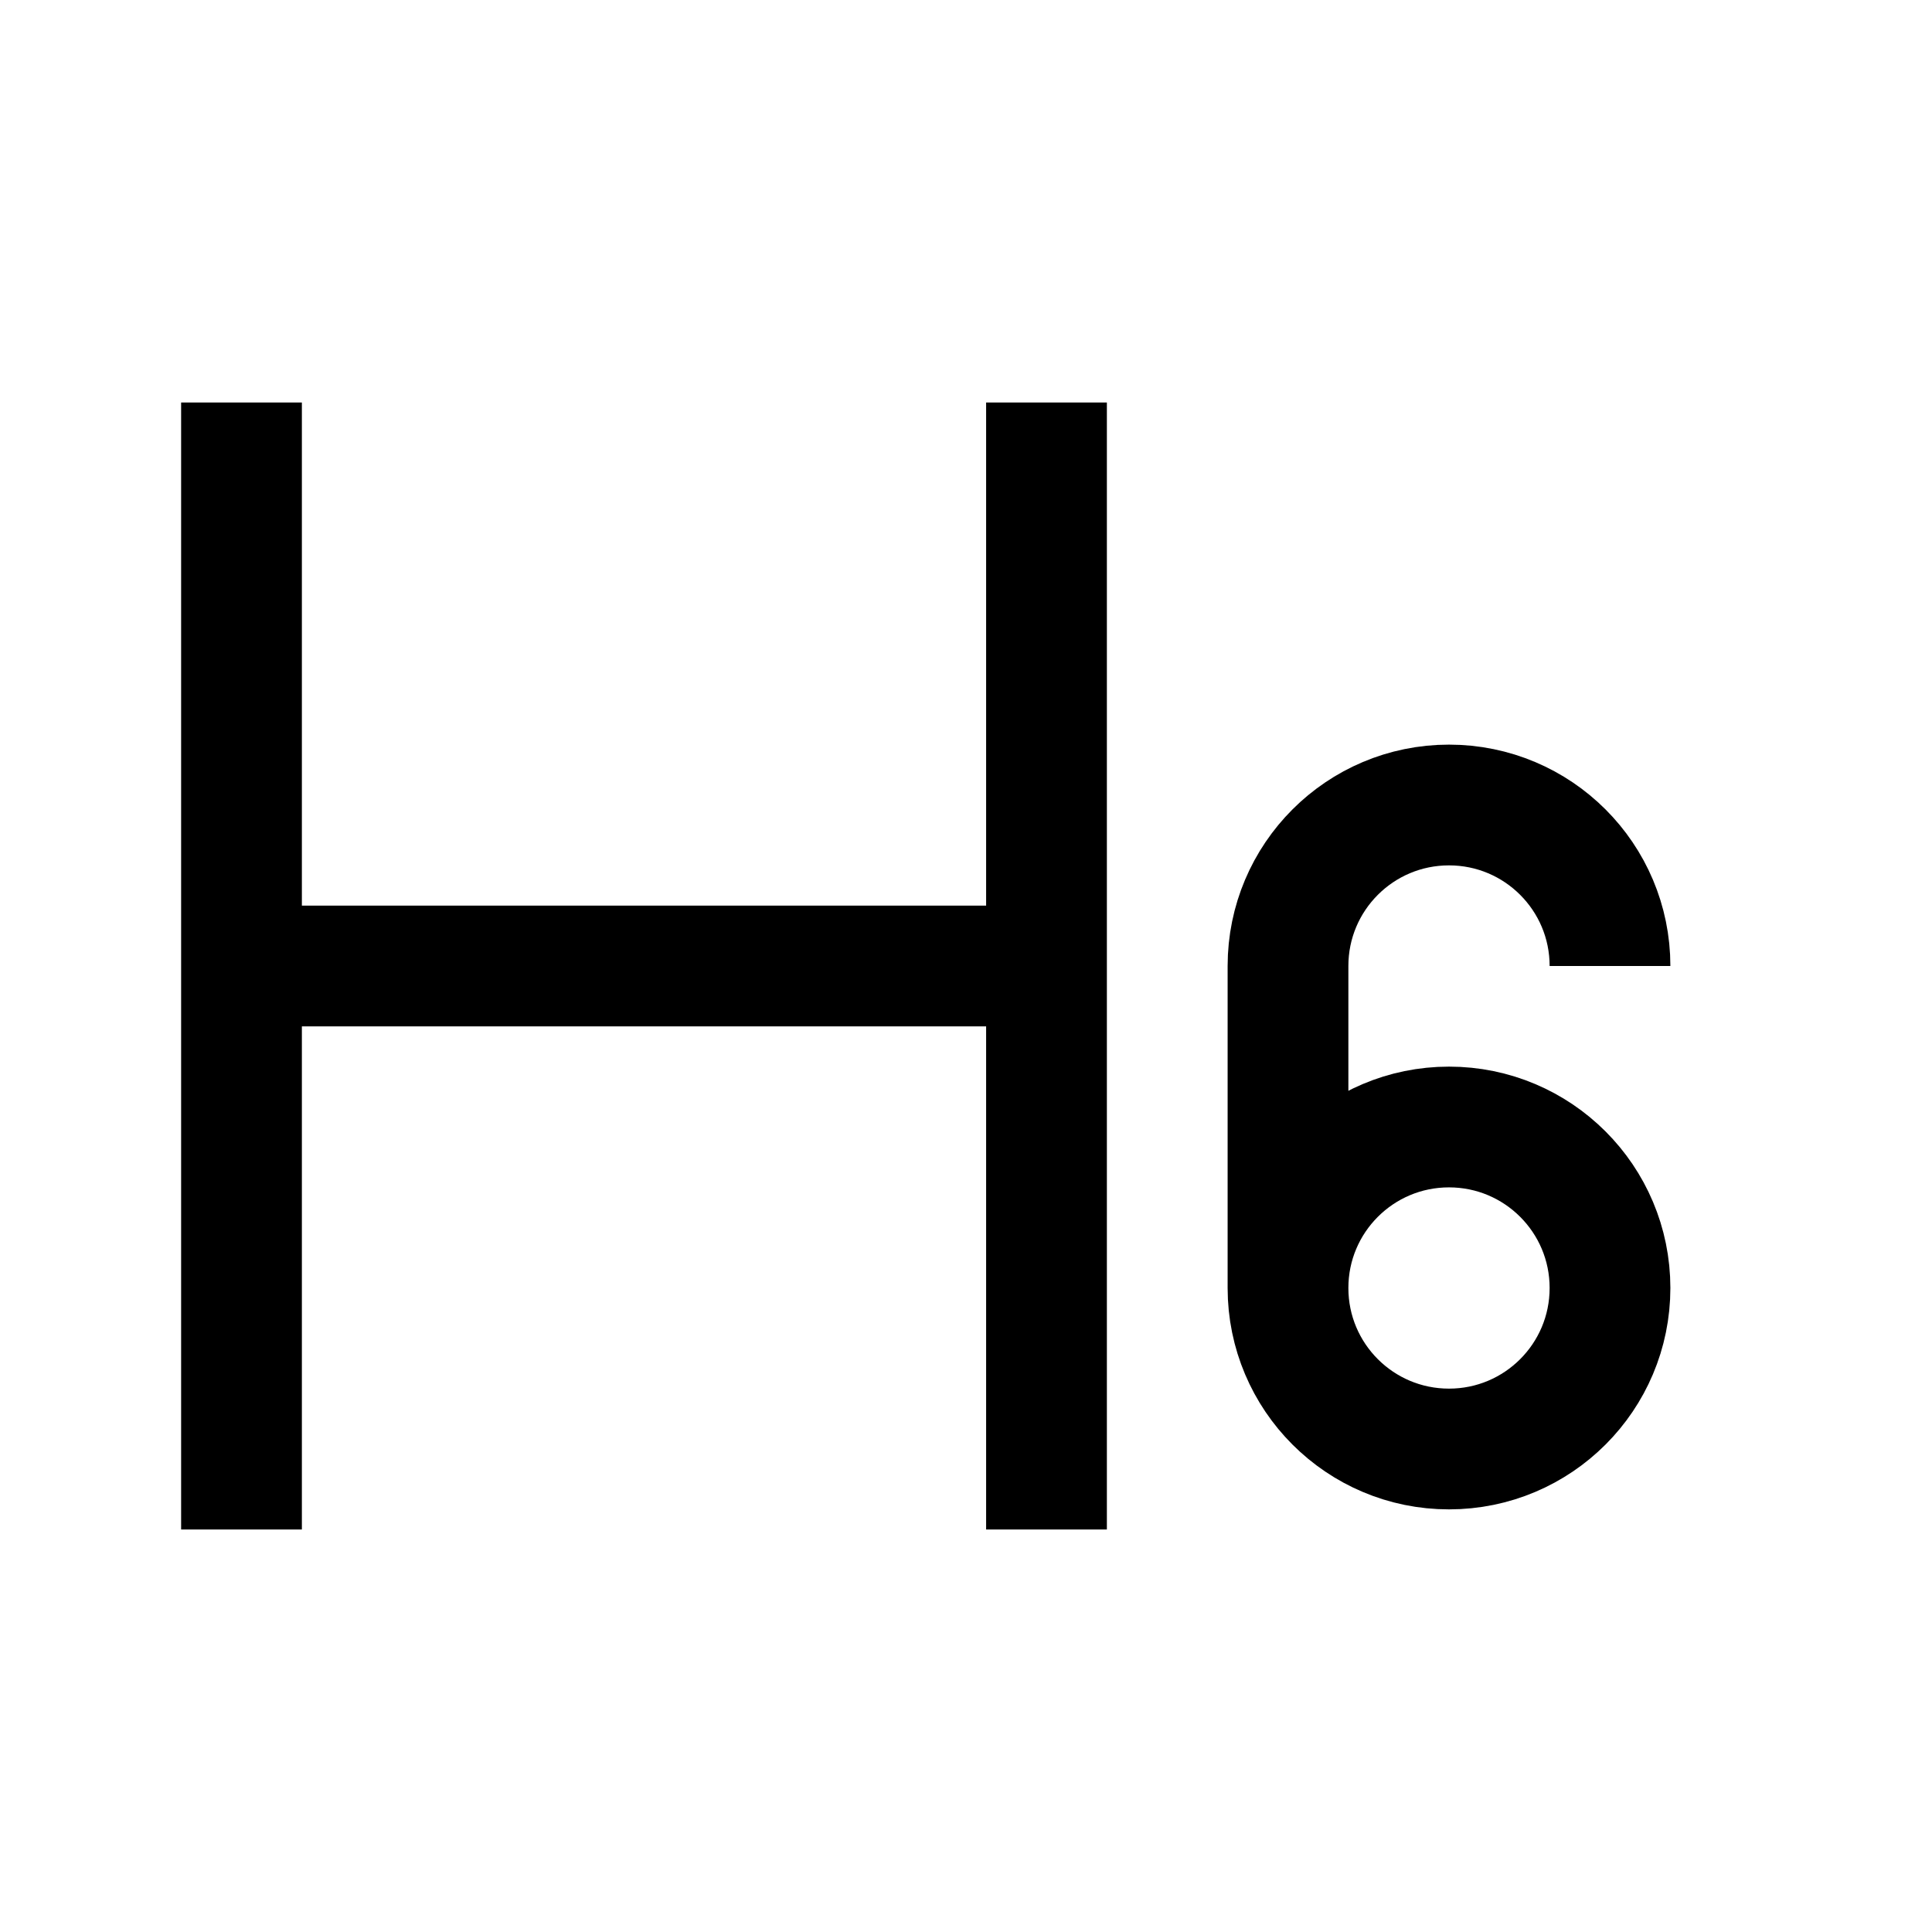 <svg width="24" height="24" viewBox="0 0 24 24" fill="none" xmlns="http://www.w3.org/2000/svg">
    <path d="M3 5V19" stroke="currentColor" stroke-width="1.5"/>
    <path d="M13 5V19" stroke="currentColor" stroke-width="1.5"/>
    <path d="M16 16C16 17.105 16.895 18 18 18C19.105 18 20 17.105 20 16C20 14.895 19.105 14 18 14C16.895 14 16 14.895 16 16ZM16 16V12C16 10.895 16.895 10 18 10C19.105 10 20 10.895 20 12" stroke="currentColor" stroke-width="1.5"/>
    <path d="M3 12L13 12" stroke="currentColor" stroke-width="1.5"/>
</svg>
